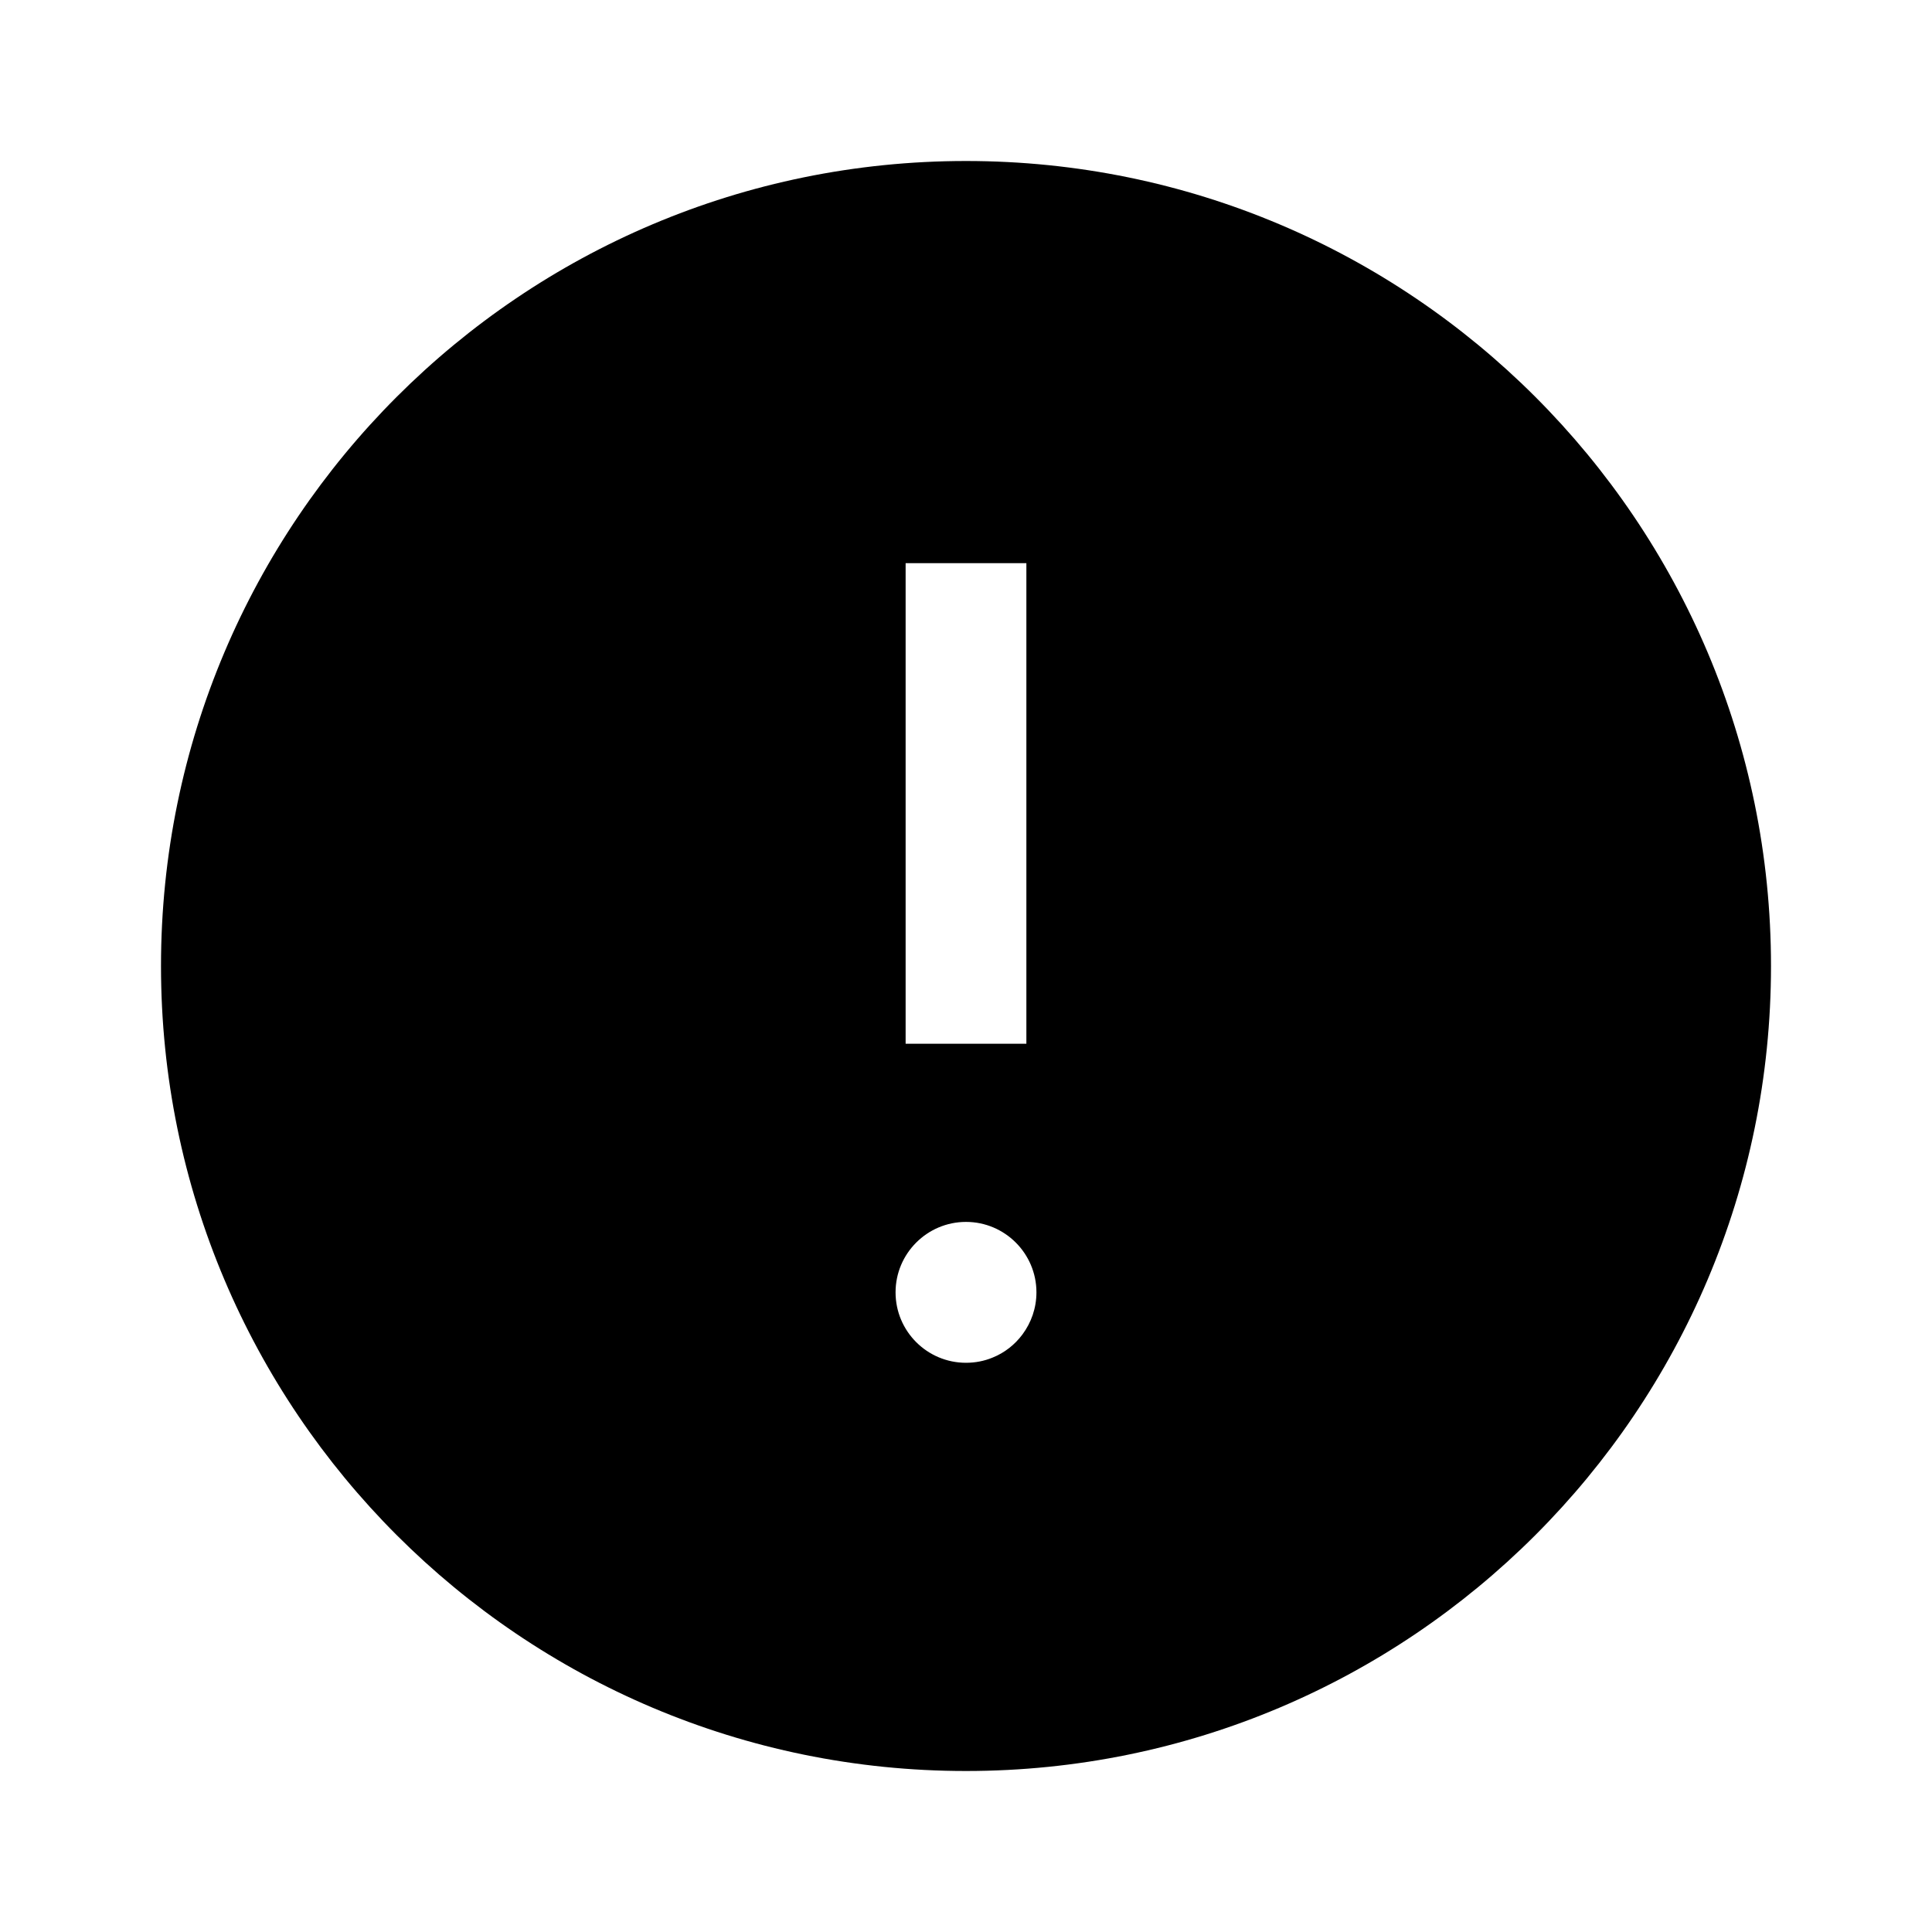 <svg width="24" height="24" viewBox="0 0 24 24" fill="none" xmlns="http://www.w3.org/2000/svg">
<path d="M22 12C22 17.523 17.523 22 12 22C6.478 22 2 17.523 2 12C2 6.477 6.478 2 12 2C17.523 2 22 6.477 22 12ZM11.25 12.966H12.75V6.996H11.25V12.966ZM11.125 16.054C11.125 16.537 11.517 16.929 12 16.929C12.116 16.929 12.227 16.907 12.329 16.865C12.479 16.805 12.607 16.704 12.702 16.576C12.81 16.43 12.875 16.25 12.875 16.054C12.875 15.572 12.483 15.179 12 15.179C11.517 15.179 11.125 15.572 11.125 16.054Z" fill="black"/>
</svg>
